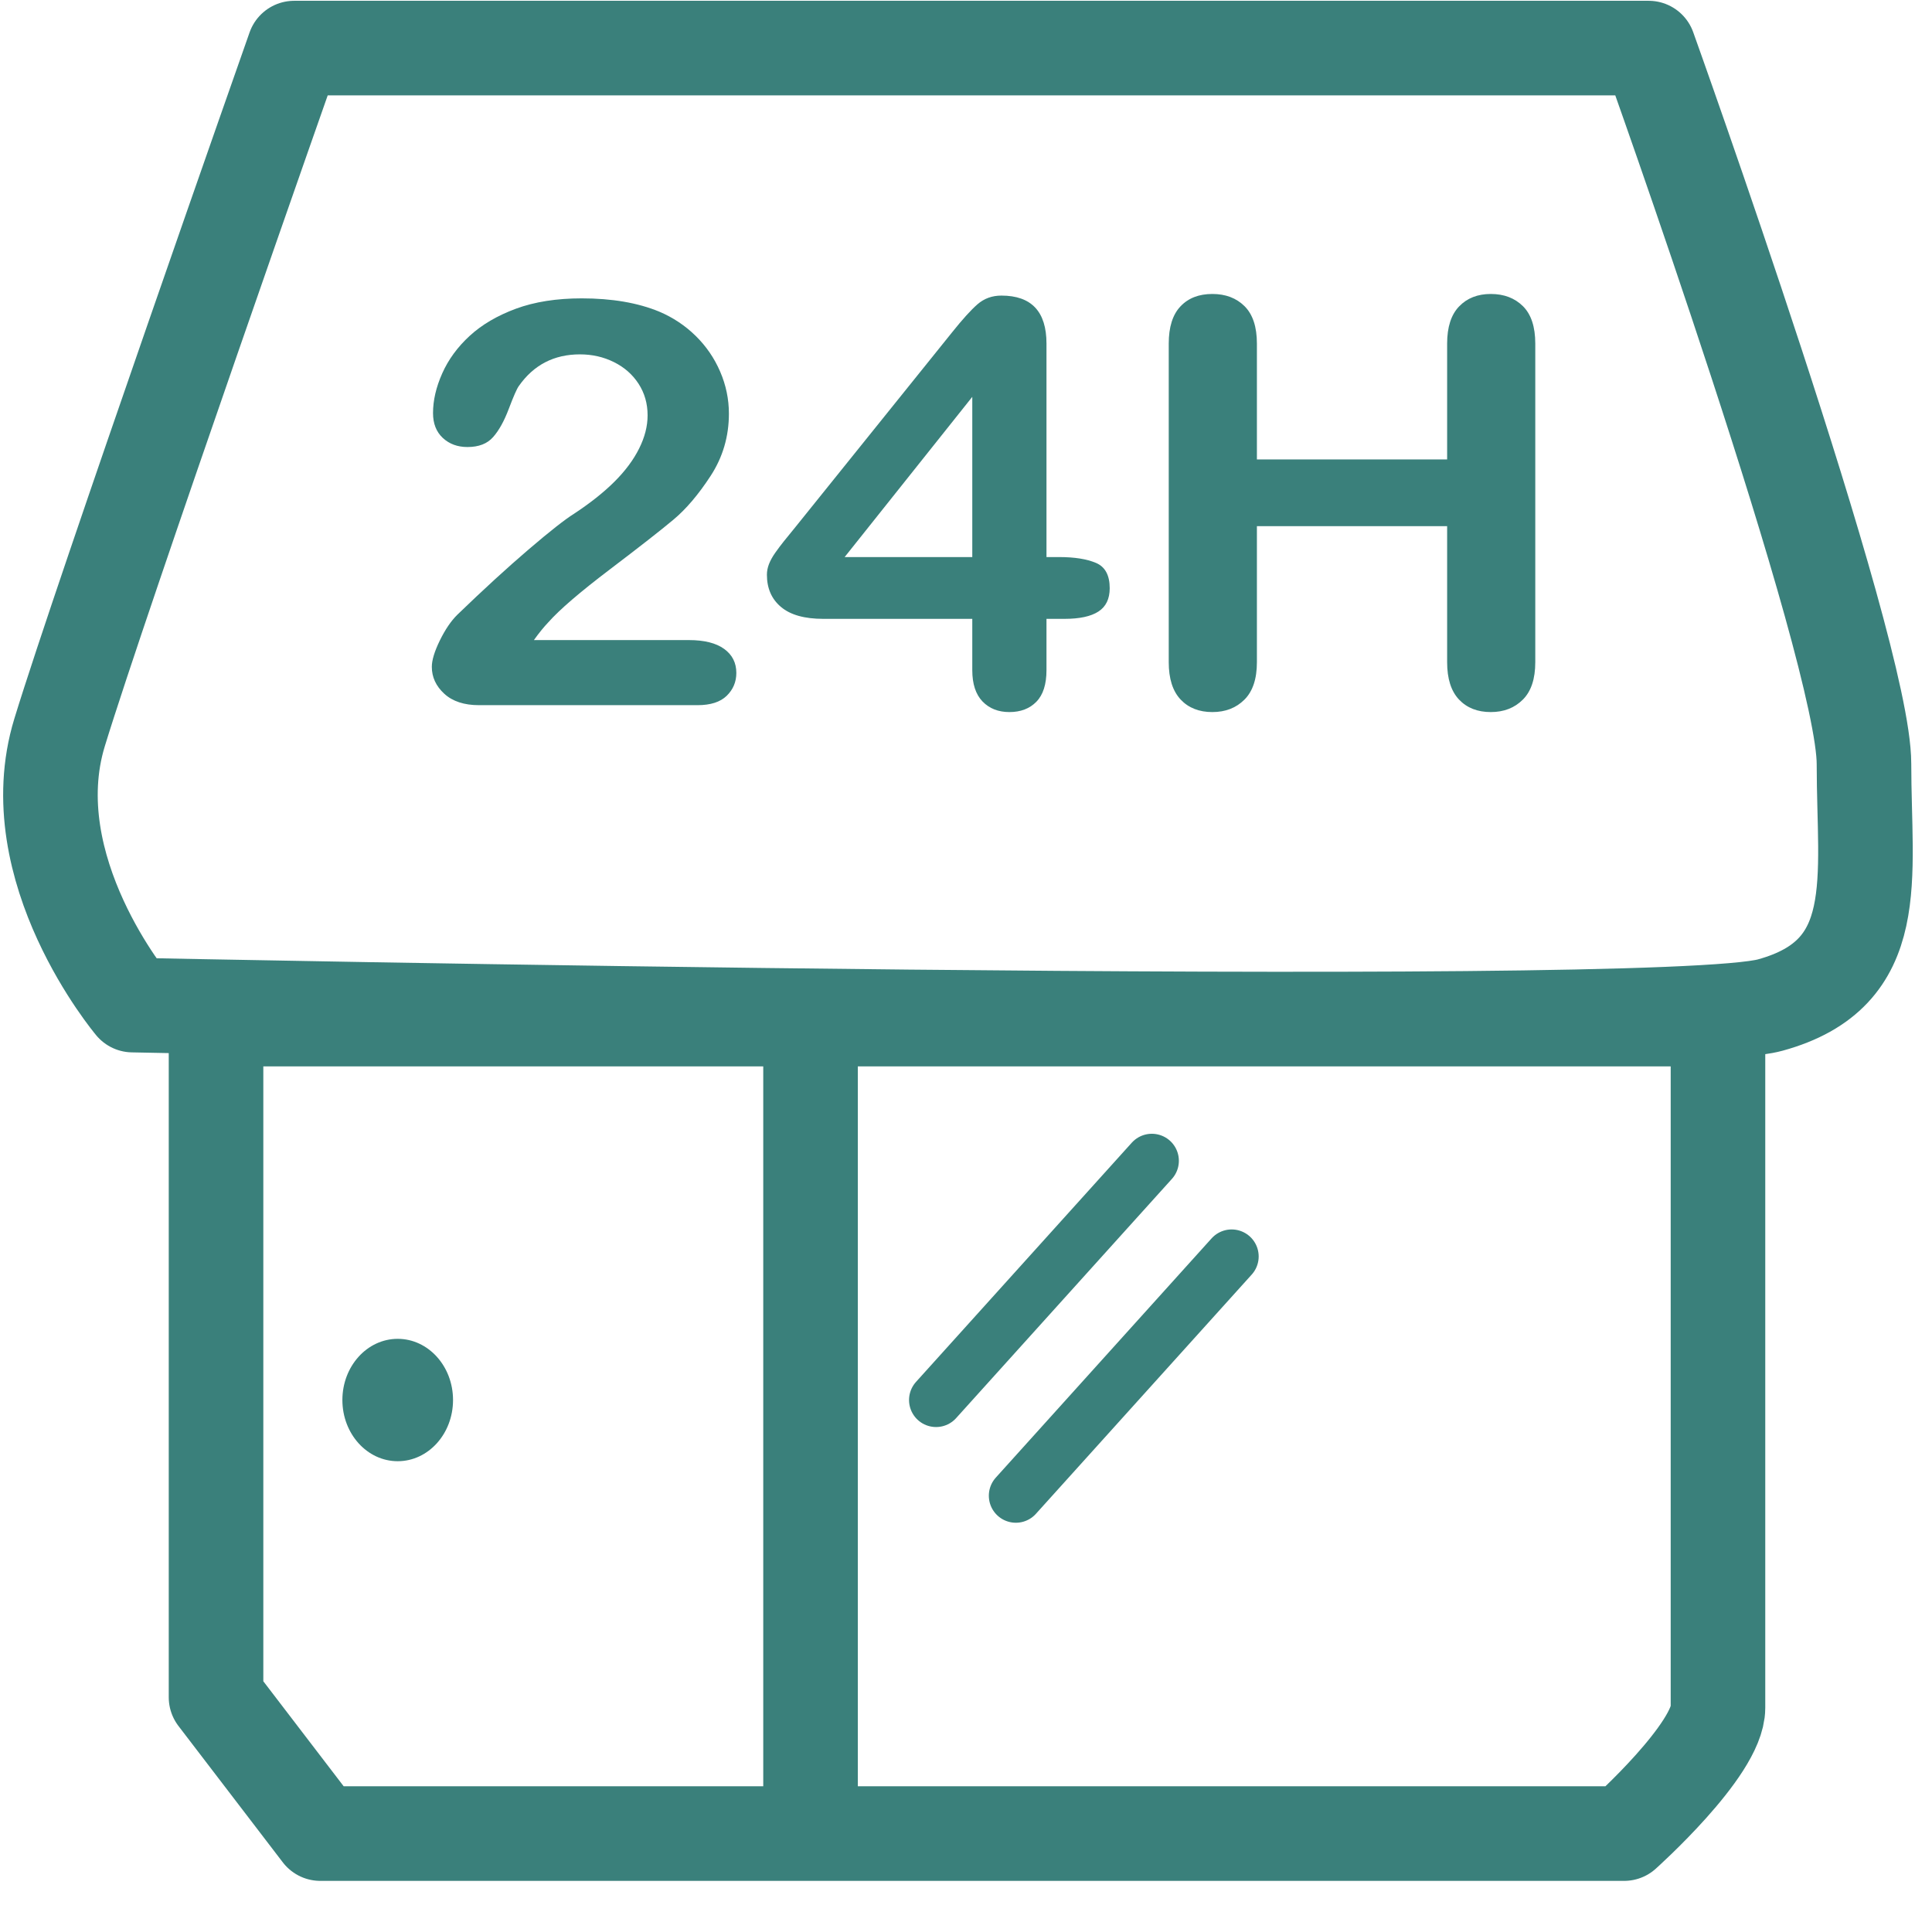 <?xml version="1.0" encoding="UTF-8" standalone="no"?>
<svg width="143px" height="142px" viewBox="0 0 143 142" version="1.1" xmlns="http://www.w3.org/2000/svg" xmlns:xlink="http://www.w3.org/1999/xlink" xmlns:sketch="http://www.bohemiancoding.com/sketch/ns">
    <!-- Generator: Sketch 3.4.3 (16044) - http://www.bohemiancoding.com/sketch -->
    <title>Imported Layers</title>
    <desc>Created with Sketch.</desc>
    <defs></defs>
    <g id="Welcome" stroke="none" stroke-width="1" fill="none" fill-rule="evenodd" sketch:type="MSPage">
        <g id="4" sketch:type="MSArtboardGroup" transform="translate(-378, -212)">
            <g id="超商洗衣-+-服務據點：-+-Imported-Layers" sketch:type="MSLayerGroup" transform="translate(223.5, 215)">
                <g id="Imported-Layers" transform="translate(157.972, 0)" sketch:type="MSShapeGroup">
                    <path d="M18.303,0.559 L118.557,0.559 C118.557,0.559 134.493,44.999 134.493,53.537 C134.493,62.074 136.038,69.06 127.547,71.388 C119.055,73.717 6.343,71.388 6.343,71.388 C6.343,71.388 -2.151,61.299 0.938,51.208 C4.026,41.119 18.303,0.559 18.303,0.559 L18.303,0.559 Z M12.518,72.423 L12.518,122.617 L20.238,132.706 L116.738,132.706 C116.738,132.706 123.687,126.497 123.687,123.392 L123.687,72.423 L12.518,72.423 L12.518,72.423 Z M56.521,72.423 L56.521,132.706 L56.521,72.423 Z" id="Stroke-1" stroke="#3A807B" stroke-width="7" stroke-linejoin="round"></path>
                    <path d="M30.06,100.617 C30.06,103.119 28.228,105.146 25.965,105.146 C23.704,105.146 21.87,103.119 21.87,100.617 C21.87,98.115 23.704,96.089 25.965,96.089 C28.228,96.089 30.06,98.115 30.06,100.617" id="Fill-2" fill="#3A807B"></path>
                    <path d="M81.784,82.912 L65.812,100.617 M87.691,89.993 L71.718,107.7" id="Stroke-3" stroke="#3A807B" stroke-width="4" stroke-linecap="round"></path>
                    <path d="M36.046,44.373 L47.515,44.373 C48.657,44.373 49.528,44.592 50.128,45.027 C50.728,45.461 51.029,46.054 51.029,46.803 C51.029,47.47 50.79,48.035 50.315,48.498 C49.839,48.96 49.118,49.191 48.151,49.191 L31.984,49.191 C30.884,49.191 30.028,48.909 29.412,48.345 C28.797,47.781 28.49,47.115 28.49,46.353 C28.49,45.864 28.687,45.215 29.082,44.404 C29.48,43.595 29.91,42.957 30.379,42.496 C32.327,40.616 34.084,39.008 35.651,37.668 C37.219,36.328 38.338,35.446 39.013,35.025 C40.213,34.235 41.212,33.442 42.011,32.647 C42.81,31.85 43.417,31.033 43.834,30.195 C44.252,29.361 44.461,28.541 44.461,27.738 C44.461,26.867 44.237,26.088 43.791,25.401 C43.344,24.713 42.736,24.179 41.967,23.799 C41.199,23.417 40.36,23.227 39.451,23.227 C37.534,23.227 36.025,24.009 34.927,25.574 C34.781,25.777 34.536,26.336 34.191,27.247 C33.847,28.161 33.459,28.861 33.025,29.35 C32.595,29.841 31.961,30.085 31.127,30.085 C30.394,30.085 29.787,29.862 29.302,29.412 C28.82,28.962 28.579,28.349 28.579,27.575 C28.579,26.635 28.805,25.655 29.26,24.635 C29.713,23.615 30.39,22.688 31.291,21.858 C32.192,21.03 33.334,20.359 34.717,19.847 C36.102,19.338 37.723,19.082 39.584,19.082 C41.824,19.082 43.736,19.41 45.317,20.062 C46.342,20.496 47.243,21.097 48.018,21.858 C48.795,22.62 49.399,23.5 49.831,24.503 C50.263,25.502 50.479,26.542 50.479,27.614 C50.479,29.301 50.028,30.835 49.129,32.216 C48.228,33.599 47.308,34.681 46.371,35.463 C45.435,36.247 43.865,37.474 41.66,39.148 C39.455,40.822 37.943,42.121 37.123,43.046 C36.772,43.415 36.413,43.857 36.046,44.373" id="Fill-4" fill="#3A807B"></path>
                    <path d="M68.493,46.597 L68.493,42.802 L57.465,42.802 C56.074,42.802 55.03,42.509 54.336,41.923 C53.639,41.34 53.292,40.542 53.292,39.536 C53.292,39.278 53.342,39.014 53.444,38.75 C53.549,38.485 53.701,38.205 53.907,37.913 C54.112,37.622 54.324,37.339 54.544,37.065 C54.764,36.794 55.034,36.462 55.356,36.066 L67,21.594 C67.76,20.642 68.387,19.949 68.877,19.521 C69.369,19.094 69.957,18.877 70.646,18.877 C72.872,18.877 73.985,20.062 73.985,22.43 L73.985,38.229 L74.93,38.229 C76.057,38.229 76.961,38.372 77.642,38.659 C78.323,38.944 78.665,39.569 78.665,40.535 C78.665,41.326 78.385,41.902 77.829,42.261 C77.272,42.622 76.437,42.802 75.326,42.802 L73.985,42.802 L73.985,46.597 C73.985,47.647 73.736,48.426 73.238,48.935 C72.741,49.447 72.073,49.701 71.24,49.701 C70.418,49.701 69.756,49.439 69.251,48.917 C68.746,48.391 68.493,47.62 68.493,46.597 L68.493,46.597 Z M59.046,38.229 L68.493,38.229 L68.493,26.371 L59.046,38.229 L59.046,38.229 Z" id="Fill-5" fill="#3A807B"></path>
                    <path d="M89.56,22.43 L89.56,31.002 L103.64,31.002 L103.64,22.43 C103.64,21.206 103.937,20.287 104.529,19.676 C105.122,19.061 105.903,18.757 106.869,18.757 C107.851,18.757 108.644,19.059 109.254,19.664 C109.861,20.269 110.164,21.192 110.164,22.43 L110.164,46.008 C110.164,47.245 109.857,48.17 109.242,48.781 C108.627,49.396 107.836,49.701 106.869,49.701 C105.887,49.701 105.104,49.392 104.518,48.774 C103.933,48.153 103.64,47.232 103.64,46.008 L103.64,35.942 L89.56,35.942 L89.56,46.008 C89.56,47.245 89.251,48.17 88.636,48.781 C88.021,49.396 87.232,49.701 86.263,49.701 C85.283,49.701 84.498,49.392 83.914,48.774 C83.327,48.153 83.034,47.232 83.034,46.008 L83.034,22.43 C83.034,21.206 83.323,20.287 83.902,19.676 C84.481,19.061 85.268,18.757 86.263,18.757 C87.245,18.757 88.04,19.059 88.648,19.664 C89.255,20.269 89.56,21.192 89.56,22.43" id="Fill-6" fill="#3A807B"></path>
                </g>
            </g>
        </g>
    </g>
</svg>

